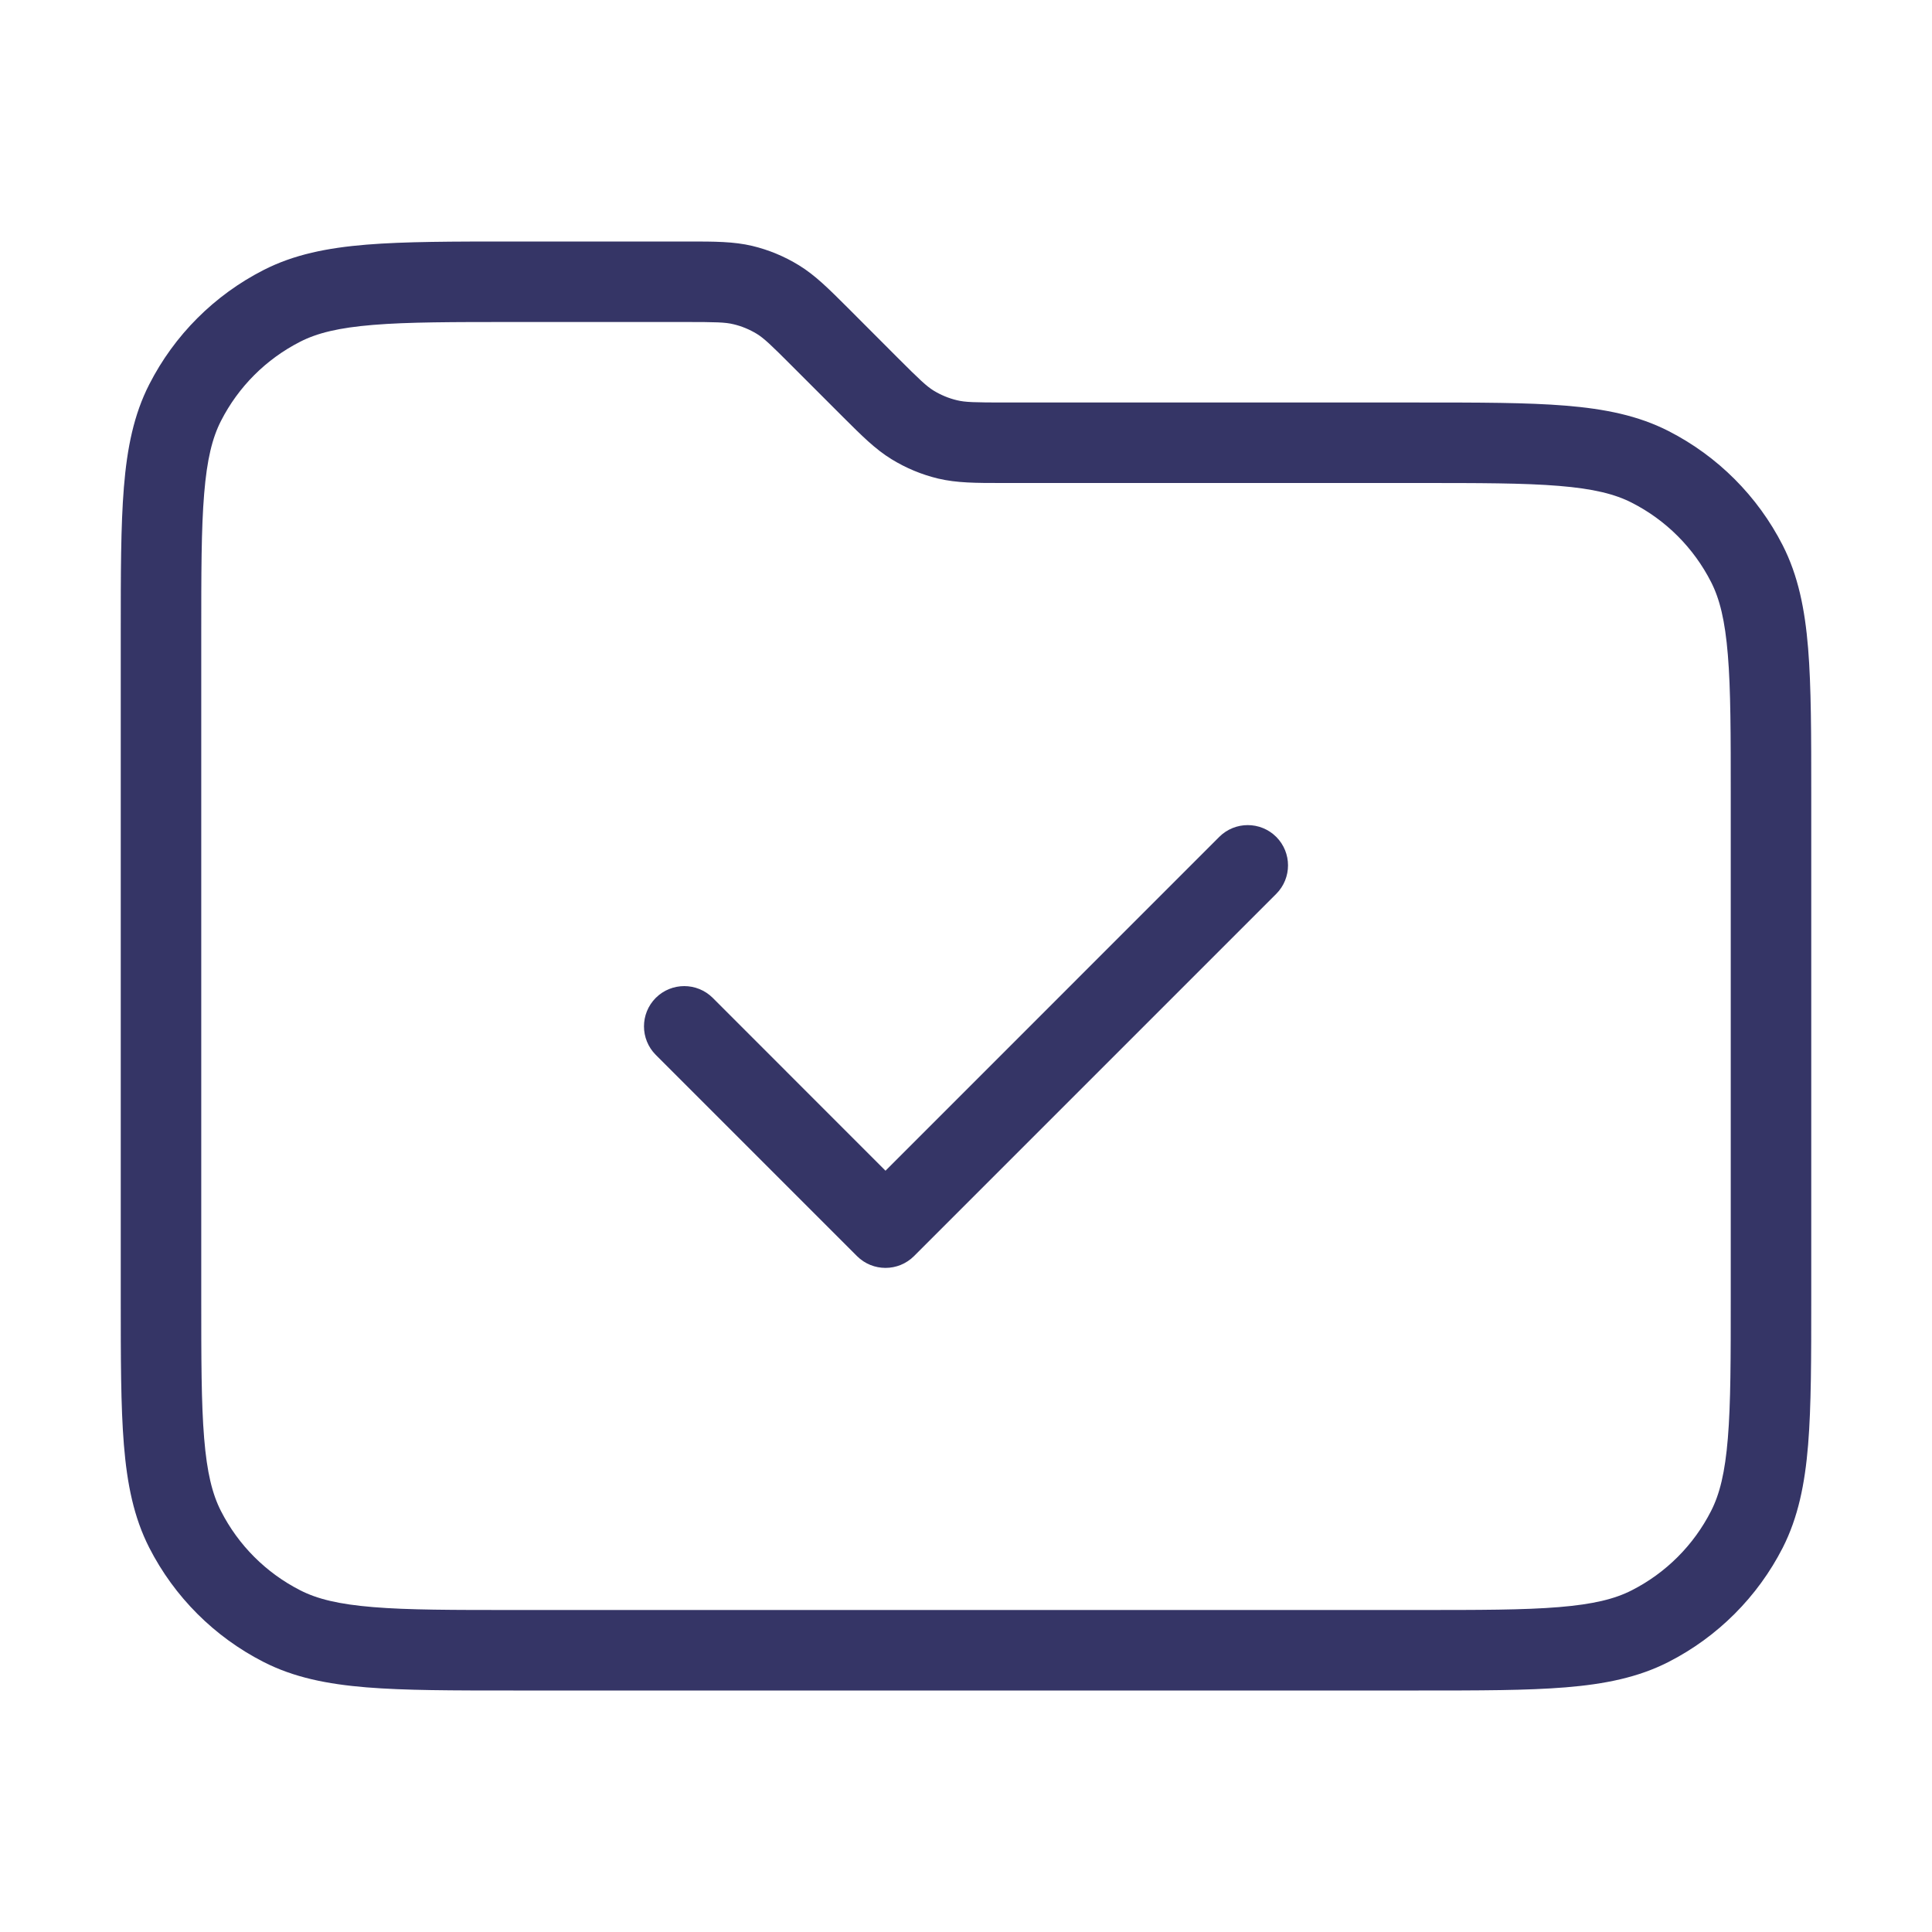 <svg width="24" height="24" viewBox="0 0 24 24" fill="none" xmlns="http://www.w3.org/2000/svg">
<path d="M15.854 11.104C16.049 10.908 16.049 10.592 15.854 10.396C15.658 10.201 15.342 10.201 15.146 10.396L11 14.543L8.854 12.396C8.658 12.201 8.342 12.201 8.146 12.396C7.951 12.592 7.951 12.908 8.146 13.104L10.646 15.604C10.842 15.799 11.158 15.799 11.354 15.604L15.854 11.104Z" fill="#353566"/>
<path fill-rule="evenodd" clip-rule="evenodd" d="M9.346 3.055C9.114 3 8.874 3 8.557 3L6.378 3C5.627 3 5.032 3 4.553 3.039C4.064 3.079 3.651 3.162 3.275 3.354C2.663 3.666 2.166 4.163 1.854 4.775C1.662 5.151 1.579 5.564 1.539 6.053C1.5 6.532 1.5 7.127 1.5 7.878V16.122C1.5 16.873 1.5 17.468 1.539 17.947C1.579 18.436 1.662 18.849 1.854 19.226C2.166 19.837 2.663 20.334 3.275 20.646C3.651 20.838 4.064 20.921 4.553 20.961C5.032 21 5.627 21 6.378 21H17.622C18.373 21 18.968 21 19.447 20.961C19.936 20.921 20.349 20.838 20.726 20.646C21.337 20.334 21.834 19.837 22.146 19.226C22.337 18.849 22.421 18.436 22.461 17.947C22.5 17.468 22.5 16.873 22.5 16.122V9.878C22.5 9.127 22.5 8.532 22.461 8.053C22.421 7.564 22.337 7.151 22.146 6.775C21.834 6.163 21.337 5.666 20.726 5.354C20.349 5.162 19.936 5.079 19.447 5.039C18.968 5 18.373 5 17.622 5H12.494C12.103 5 11.99 4.997 11.888 4.972C11.786 4.948 11.688 4.907 11.599 4.853C11.51 4.798 11.427 4.72 11.151 4.444L10.521 3.813C10.296 3.589 10.127 3.419 9.924 3.295C9.745 3.185 9.55 3.104 9.346 3.055ZM8.506 4C8.897 4 9.01 4.003 9.112 4.028C9.214 4.052 9.312 4.093 9.401 4.147C9.49 4.202 9.573 4.28 9.849 4.557L10.479 5.187C10.704 5.411 10.873 5.581 11.076 5.705C11.255 5.815 11.45 5.896 11.654 5.945C11.886 6 12.126 6 12.443 6L17.6 6C18.378 6 18.932 6 19.366 6.036C19.793 6.071 20.06 6.137 20.271 6.245C20.695 6.461 21.039 6.805 21.255 7.229C21.363 7.44 21.429 7.707 21.464 8.135C21.5 8.568 21.5 9.122 21.5 9.9V16.1C21.5 16.878 21.5 17.432 21.464 17.866C21.429 18.293 21.363 18.56 21.255 18.771C21.039 19.195 20.695 19.539 20.271 19.755C20.06 19.863 19.793 19.929 19.366 19.964C18.932 20 18.378 20 17.6 20H6.4C5.622 20 5.068 20 4.635 19.964C4.207 19.929 3.94 19.863 3.729 19.755C3.305 19.539 2.961 19.195 2.745 18.771C2.637 18.56 2.571 18.293 2.536 17.866C2.5 17.432 2.5 16.878 2.5 16.1V7.9C2.5 7.122 2.5 6.568 2.536 6.135C2.571 5.707 2.637 5.44 2.745 5.229C2.961 4.805 3.305 4.461 3.729 4.245C3.94 4.137 4.207 4.071 4.635 4.036C5.068 4 5.622 4 6.4 4H8.506Z" fill="#353566"/>
</svg>
